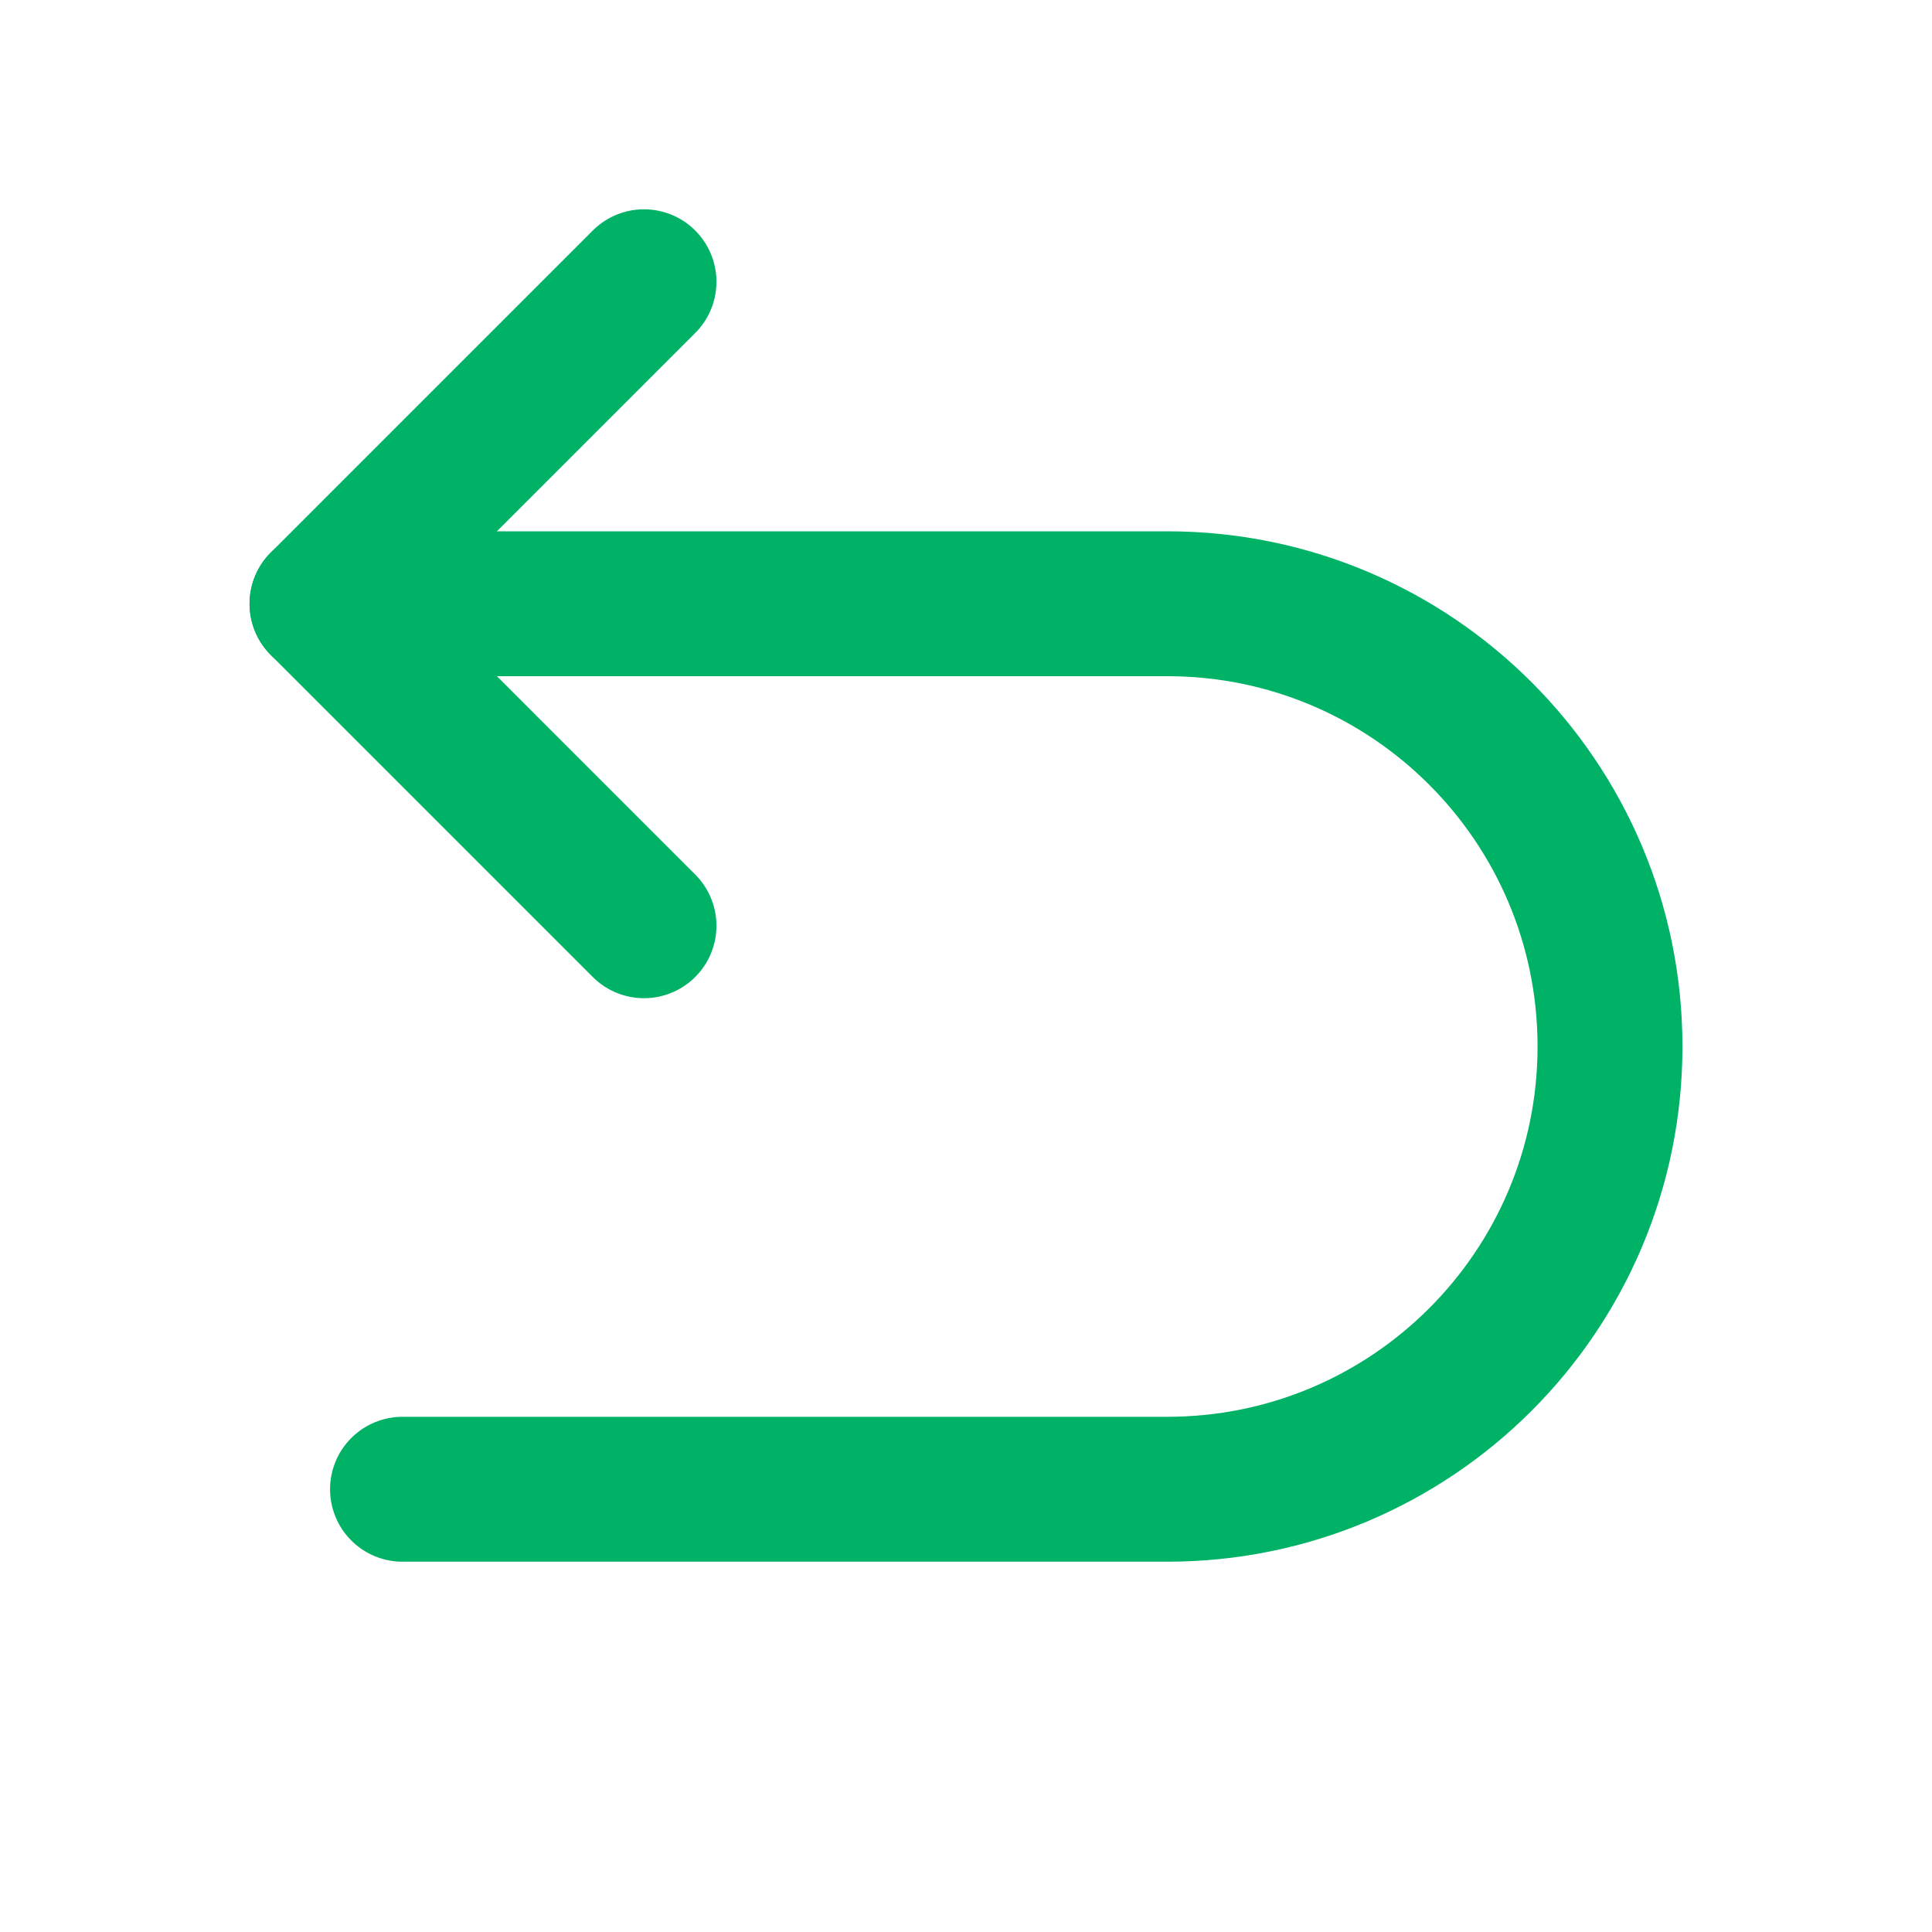 <svg width="40px" height="40px" viewBox="0 0.5 24 24" fill="none" xmlns="http://www.w3.org/2000/svg"
    aria-labelledby="previousAltIconTitle" stroke="#00B266" stroke-width="1.8" stroke-linecap="round"
    stroke-linejoin="round" color="#2329D6">
    <title id="previousAltIconTitle">Previous</title>
    <path d="M8 4L4 8L8 12" />
    <path d="M4 8H14.5C17.538 8 20 10.462 20 13.5V13.5C20 16.538 17.538 19 14.5 19H5" />
</svg>